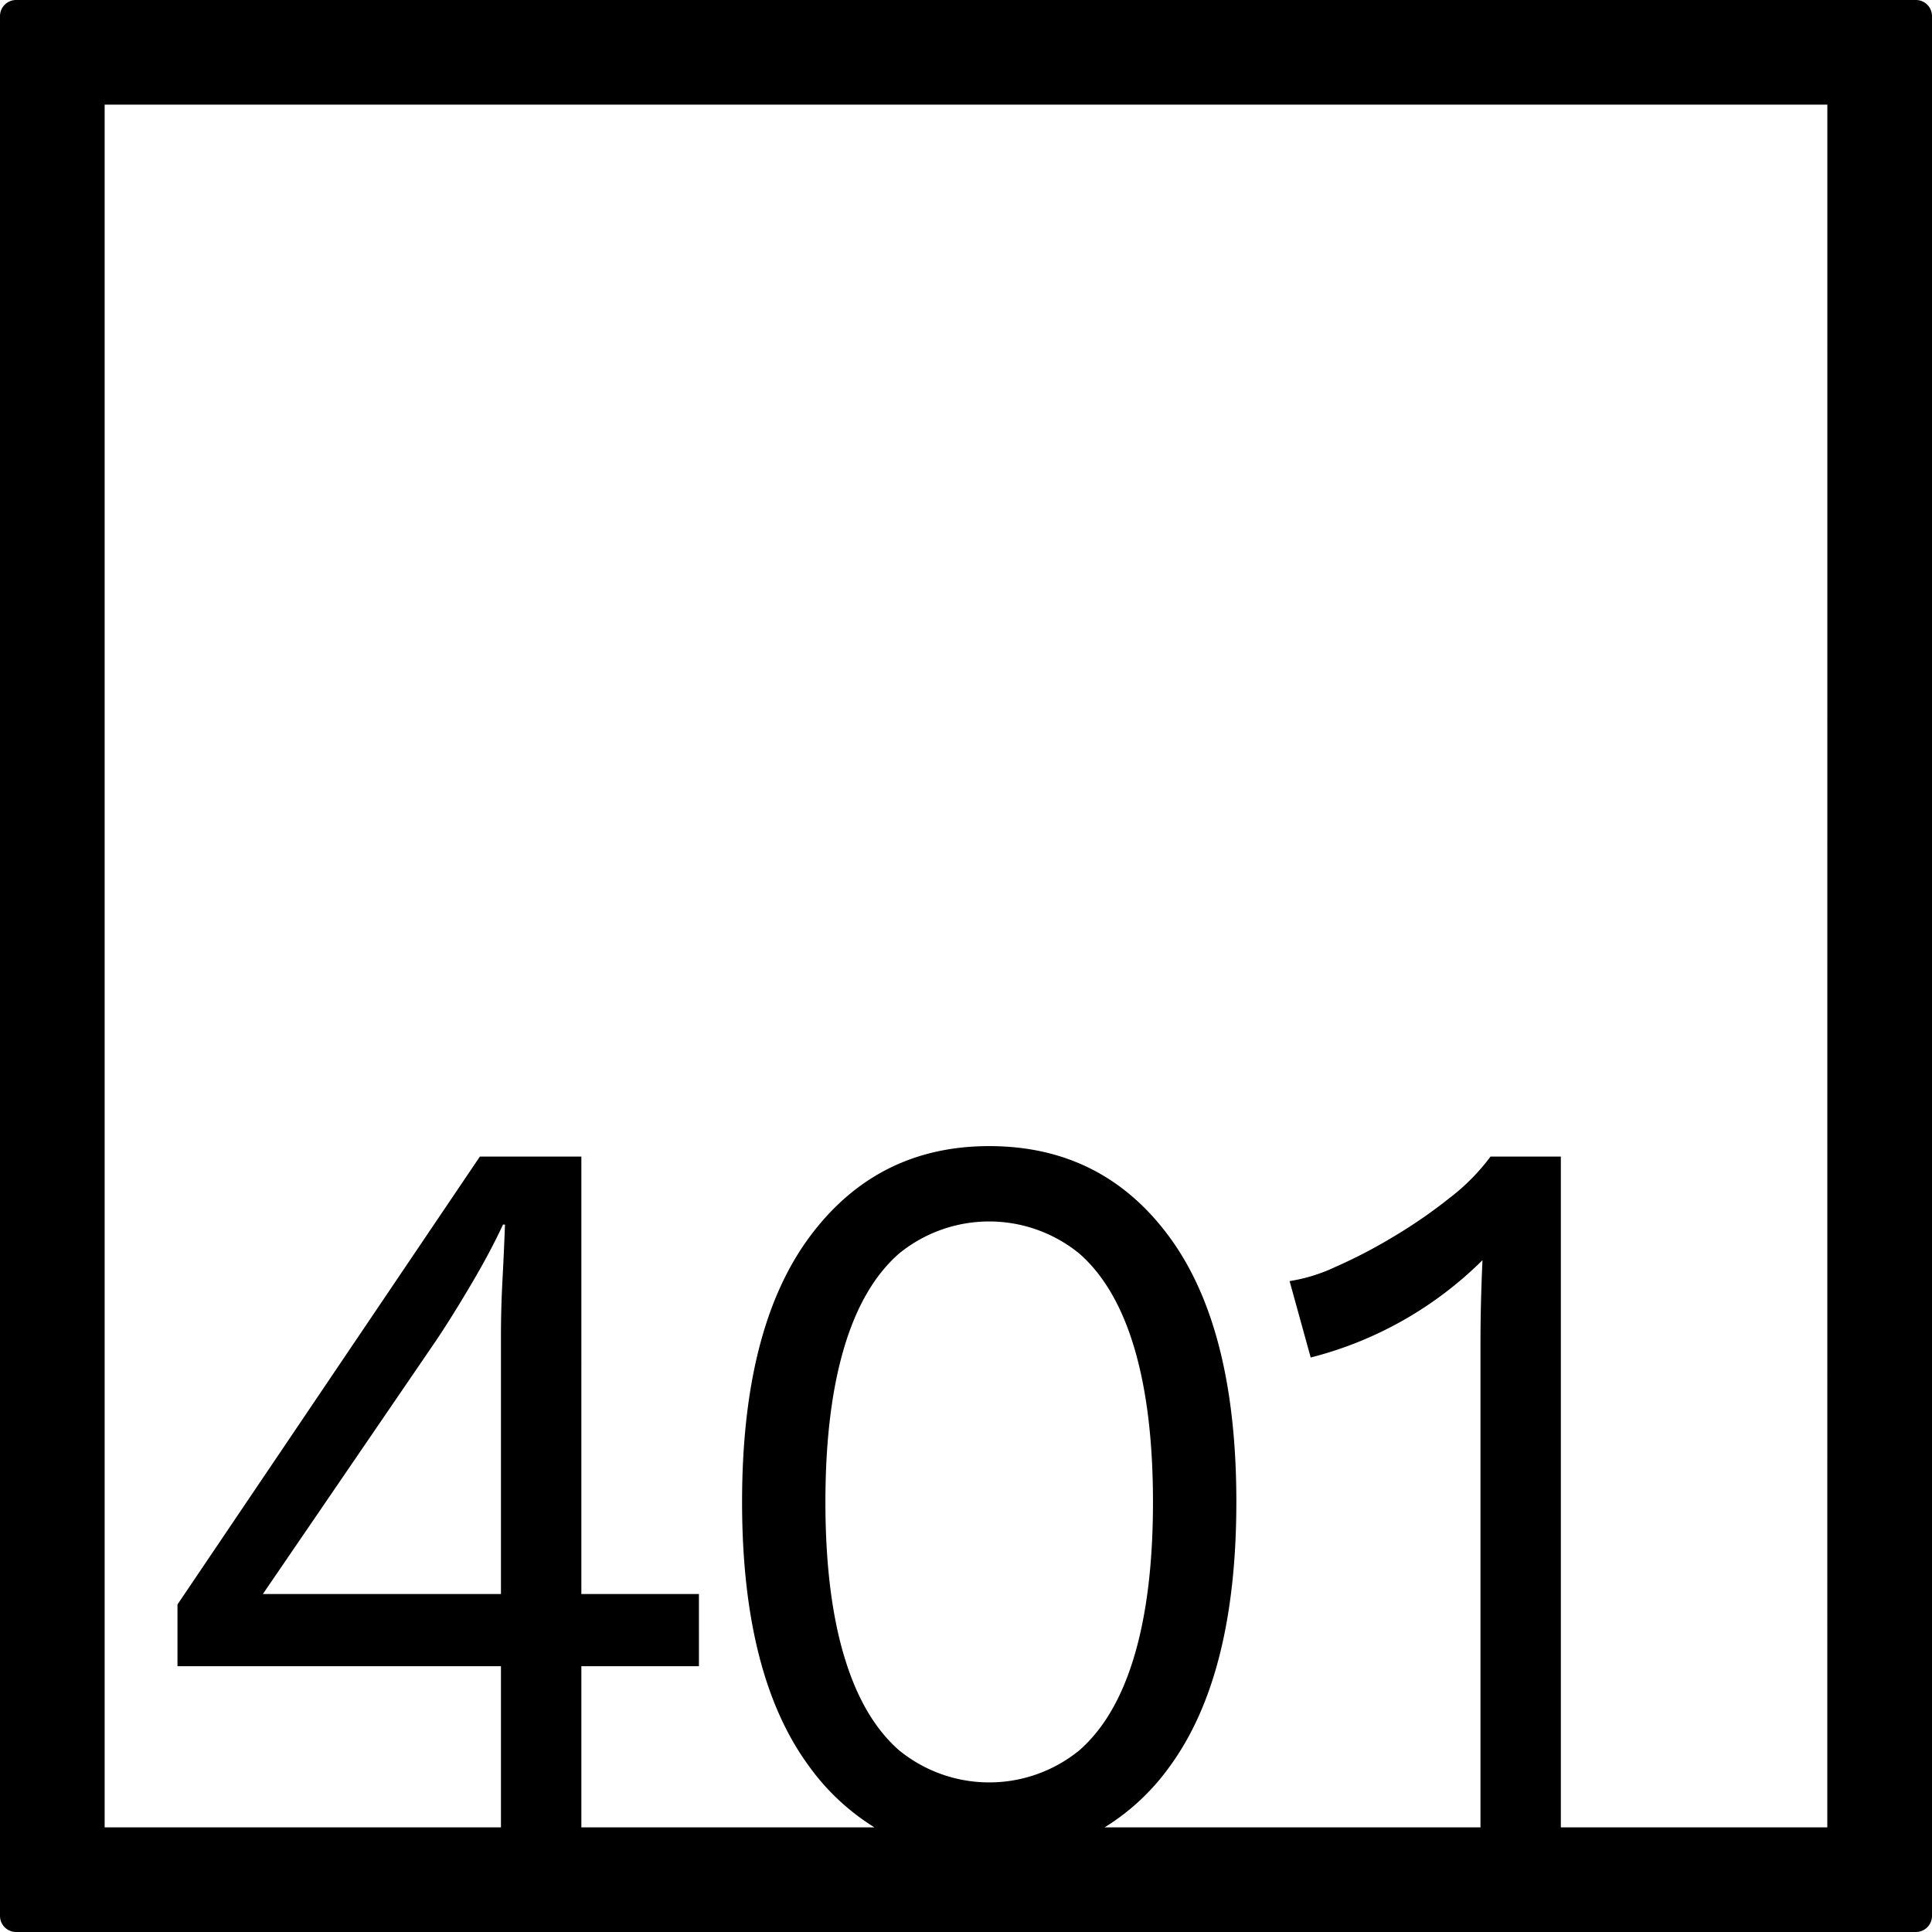 <svg xmlns="http://www.w3.org/2000/svg" width="120mm" height="120mm" viewBox="0 0 340.158 340.157">
  <g id="Zimmernummer">
      <g id="Z-04-401">
        <path fill="#000000" stroke="none" d="M337.323,0H2.835A2.834,2.834,0,0,0,0,2.835V337.323a2.834,2.834,0,0,0,2.835,2.834H337.323a2.834,2.834,0,0,0,2.835-2.834V2.835A2.834,2.834,0,0,0,337.323,0ZM88.2,280.65H46.282l30.6-44.773q2.829-4.236,6.192-9.949t5.483-10.319h.354q-.178,4.794-.443,9.766T88.2,235.14Zm60.4,10.871q-3.276-11.055-3.273-27.084t3.273-27.086q3.272-11.055,9.728-16.674a25.109,25.109,0,0,1,31.663,0q6.453,5.622,9.728,16.674T203,264.437q0,16.029-3.273,27.084T190,308.2a25.112,25.112,0,0,1-31.663,0Q151.878,302.577,148.607,291.521Zm173.125,30.211H274.811v-118.1H262.429a36.675,36.675,0,0,1-7.075,7.185,88.606,88.606,0,0,1-9.993,6.911,90.674,90.674,0,0,1-10.26,5.342,29.787,29.787,0,0,1-8.048,2.488l3.714,13.451a65.98,65.98,0,0,0,30.247-17.136q-.177,3.869-.264,7.462t-.089,6.726v85.67H194.49a39.853,39.853,0,0,0,11.427-10.68q11.76-16.031,11.762-46.615T205.917,217.82q-11.766-16.029-31.75-16.03-19.814,0-31.663,16.03t-11.85,46.617q0,30.585,11.85,46.615a40.313,40.313,0,0,0,11.453,10.68h-51.6V293.363h20.7V280.65h-20.7V203.633H84.489l-53.241,78.86v10.87H88.2v28.369H18.425V18.425H321.732Z"/>
      </g>
    </g>
</svg>
